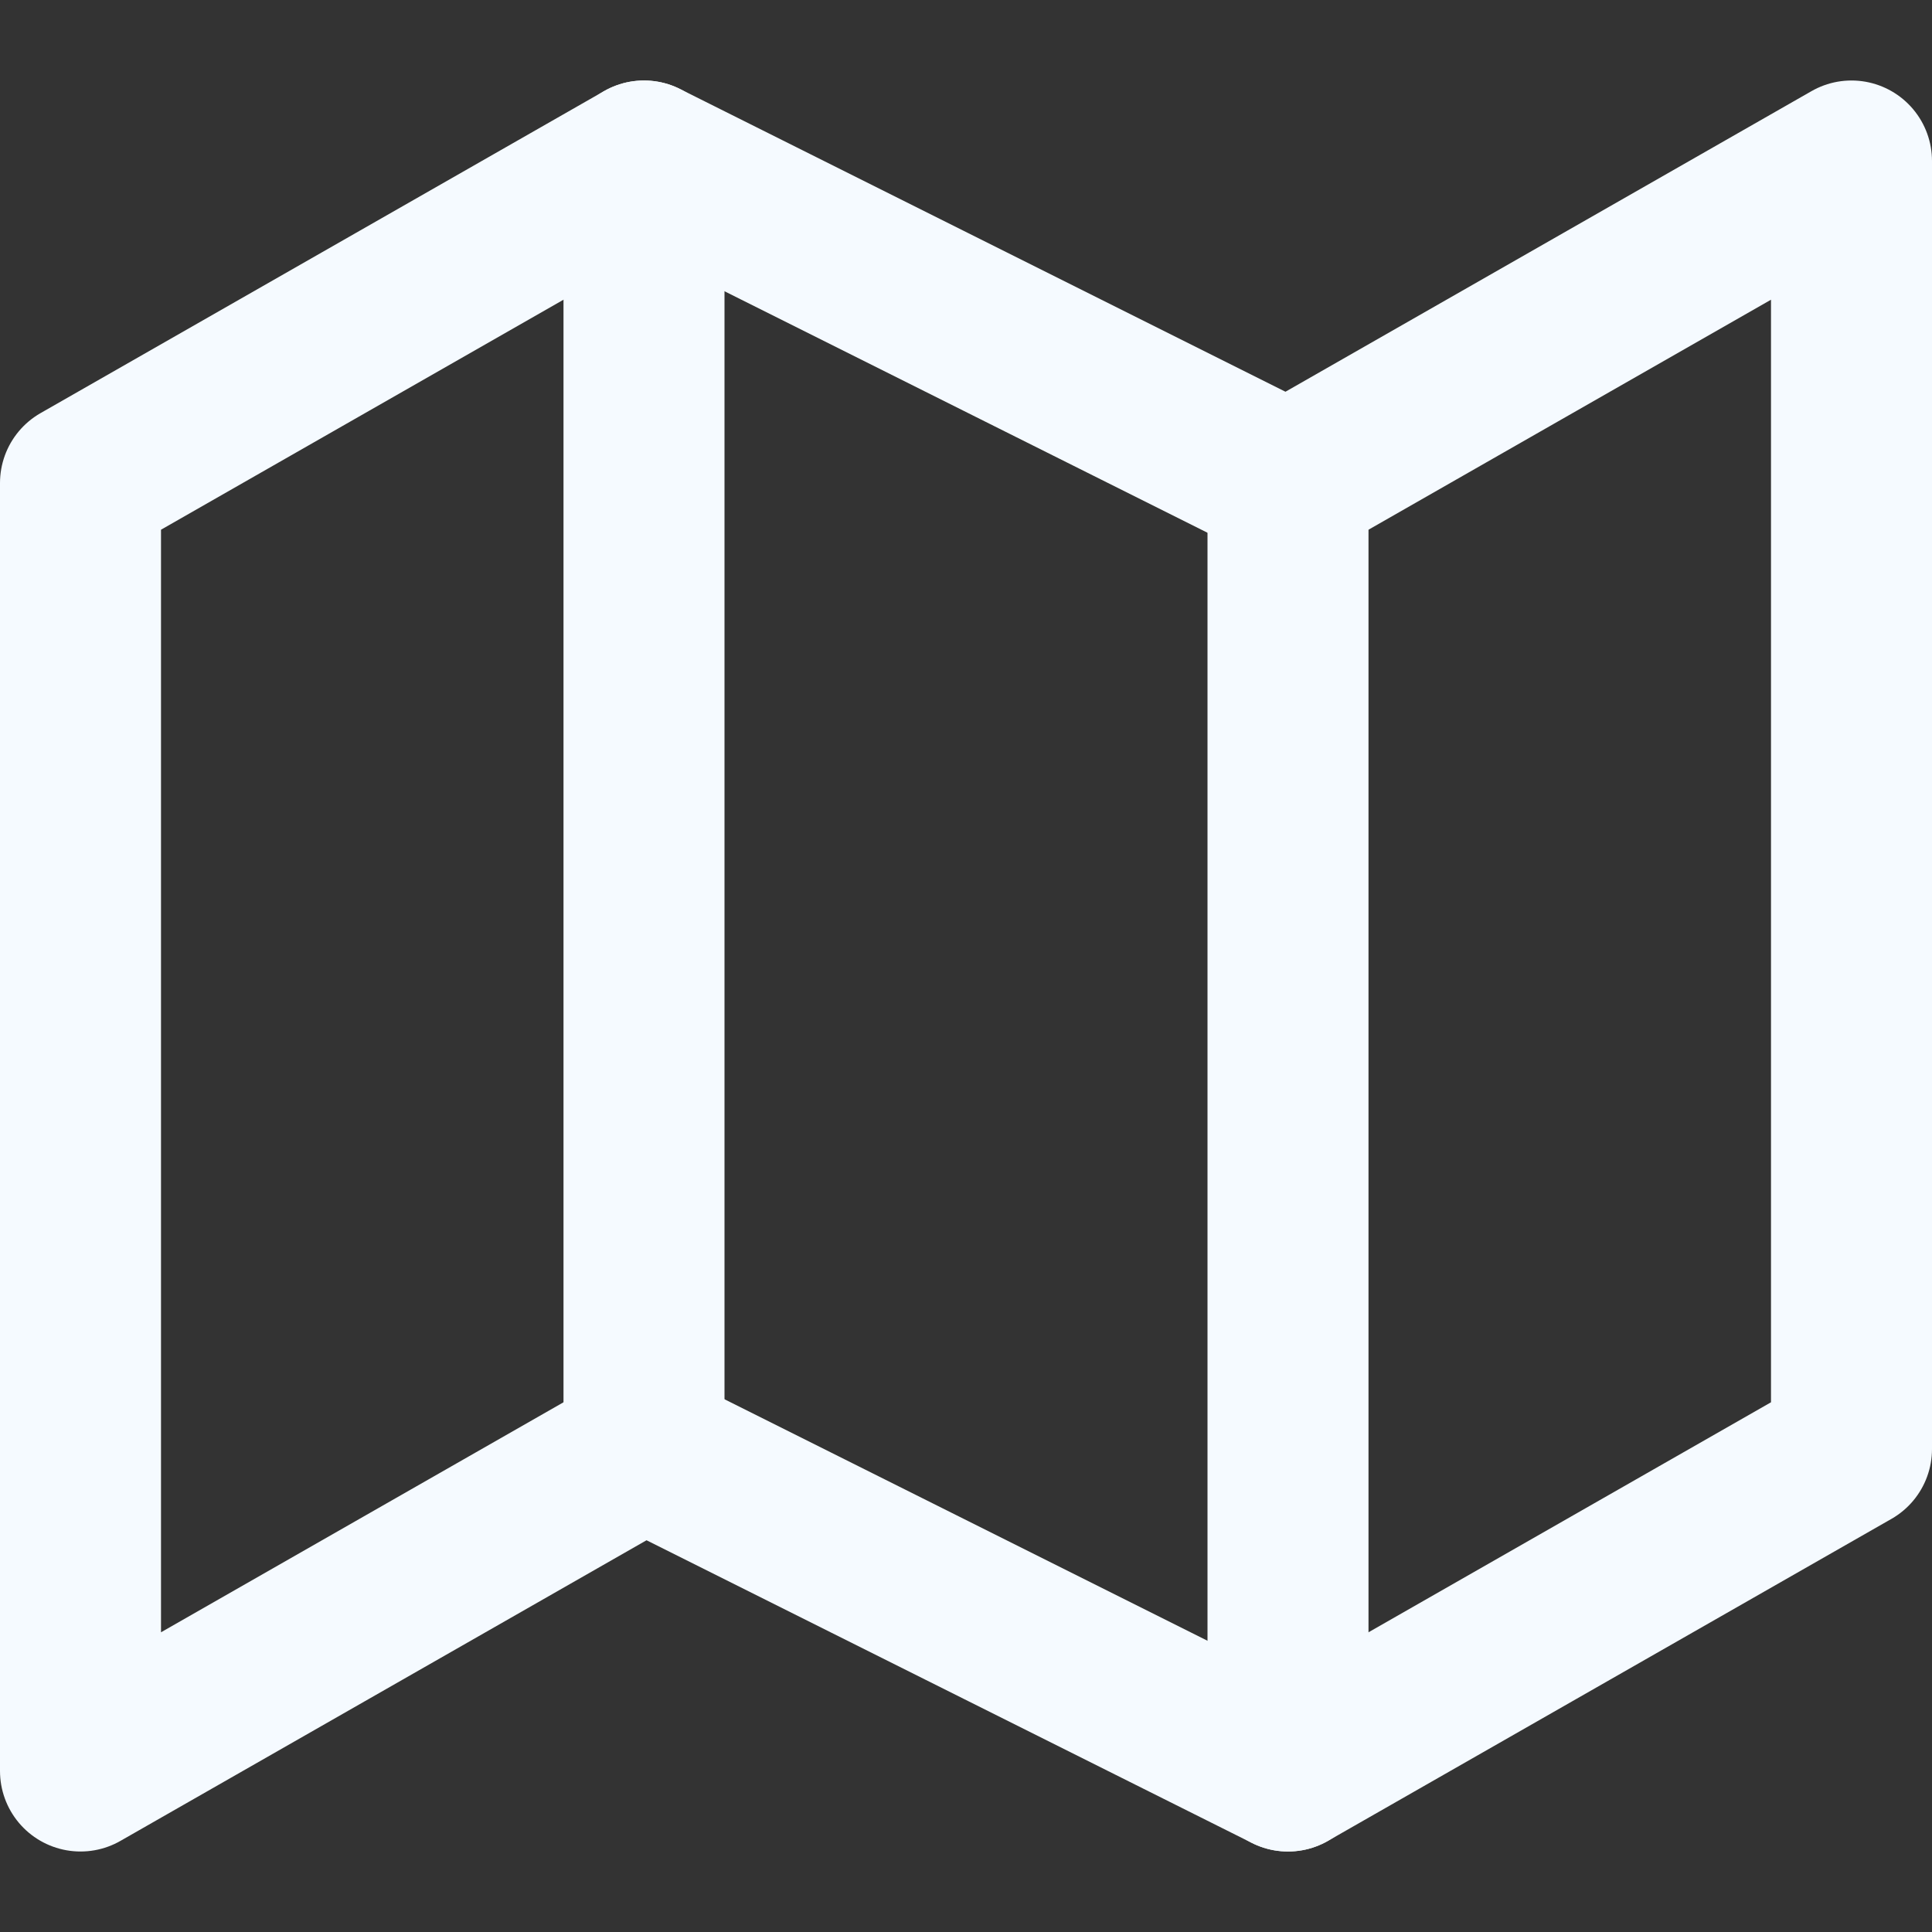 <svg width="60" height="60" viewBox="0 0 60 60" fill="none" xmlns="http://www.w3.org/2000/svg">
<rect x="0" y="0" width="60" height="60" fill="#333333" stroke="none"/>
<path d="M2.5 15V55L20 45L40 55L57.5 45V5L40 15L20 5L2.5 15Z" stroke="#F5FAFF" stroke-width="5" stroke-linecap="round" stroke-linejoin="round"/>
<path d="M20 5V45" stroke="#F5FAFF" stroke-width="5" stroke-linecap="round" stroke-linejoin="round"/>
<path d="M40 15V55" stroke="#F5FAFF" stroke-width="5" stroke-linecap="round" stroke-linejoin="round"/>
</svg>
